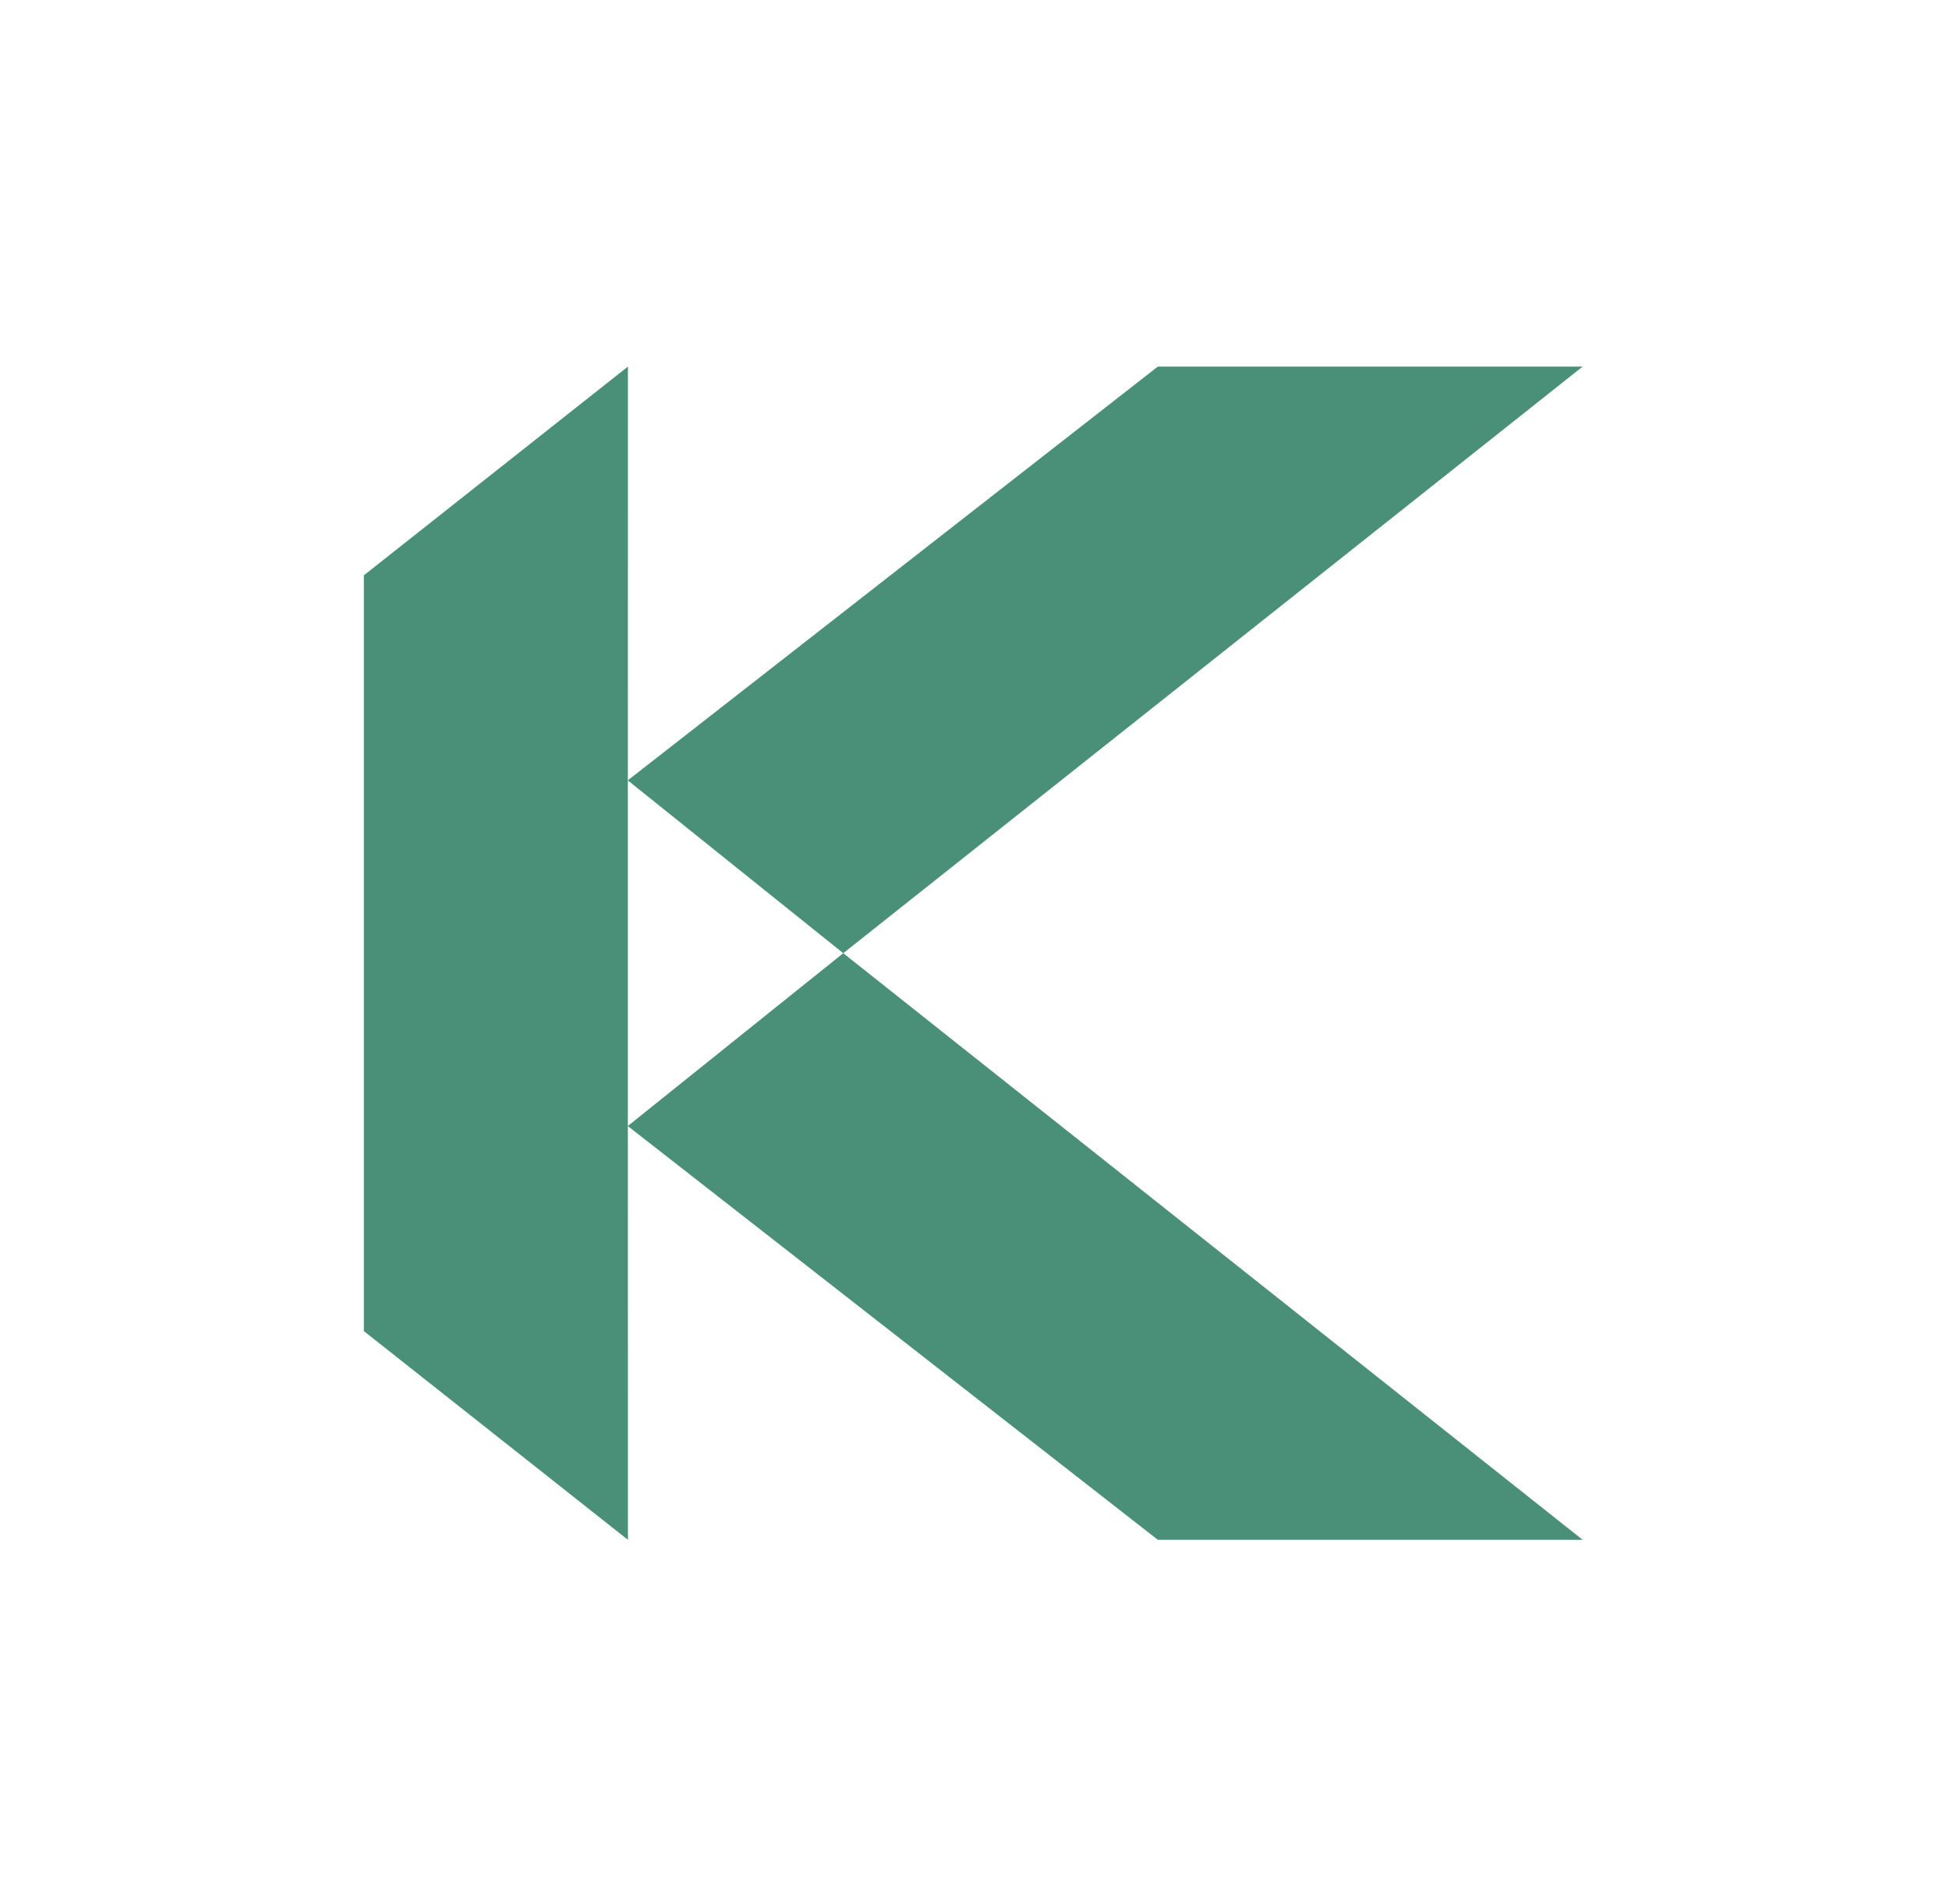 <svg width="519" height="507" viewBox="0 0 519 507" fill="none" xmlns="http://www.w3.org/2000/svg">
<path d="M421.449 409.987H308.326L308.252 409.932L307.361 409.244L167.173 299.819L224.551 253.799L420.502 409.244L421.449 409.987Z" fill="#4A9079"/>
<path d="M421.449 97.611H308.326L308.252 97.667L307.361 98.355L167.173 207.78L224.551 253.8L420.502 98.355L421.449 97.611Z" fill="#4A9079"/>
<path d="M167.193 260.736V299.709V299.839L167.211 409.245V409.989L167.137 409.933L166.264 409.245L98.045 355.323L97.878 355.193L96.894 354.43V153.17L97.878 152.408L98.045 152.277L166.264 98.355L167.137 97.667L167.211 97.611V98.355L167.193 207.762V207.892V253.8V260.736Z" fill="#4A9079"/>
</svg>
